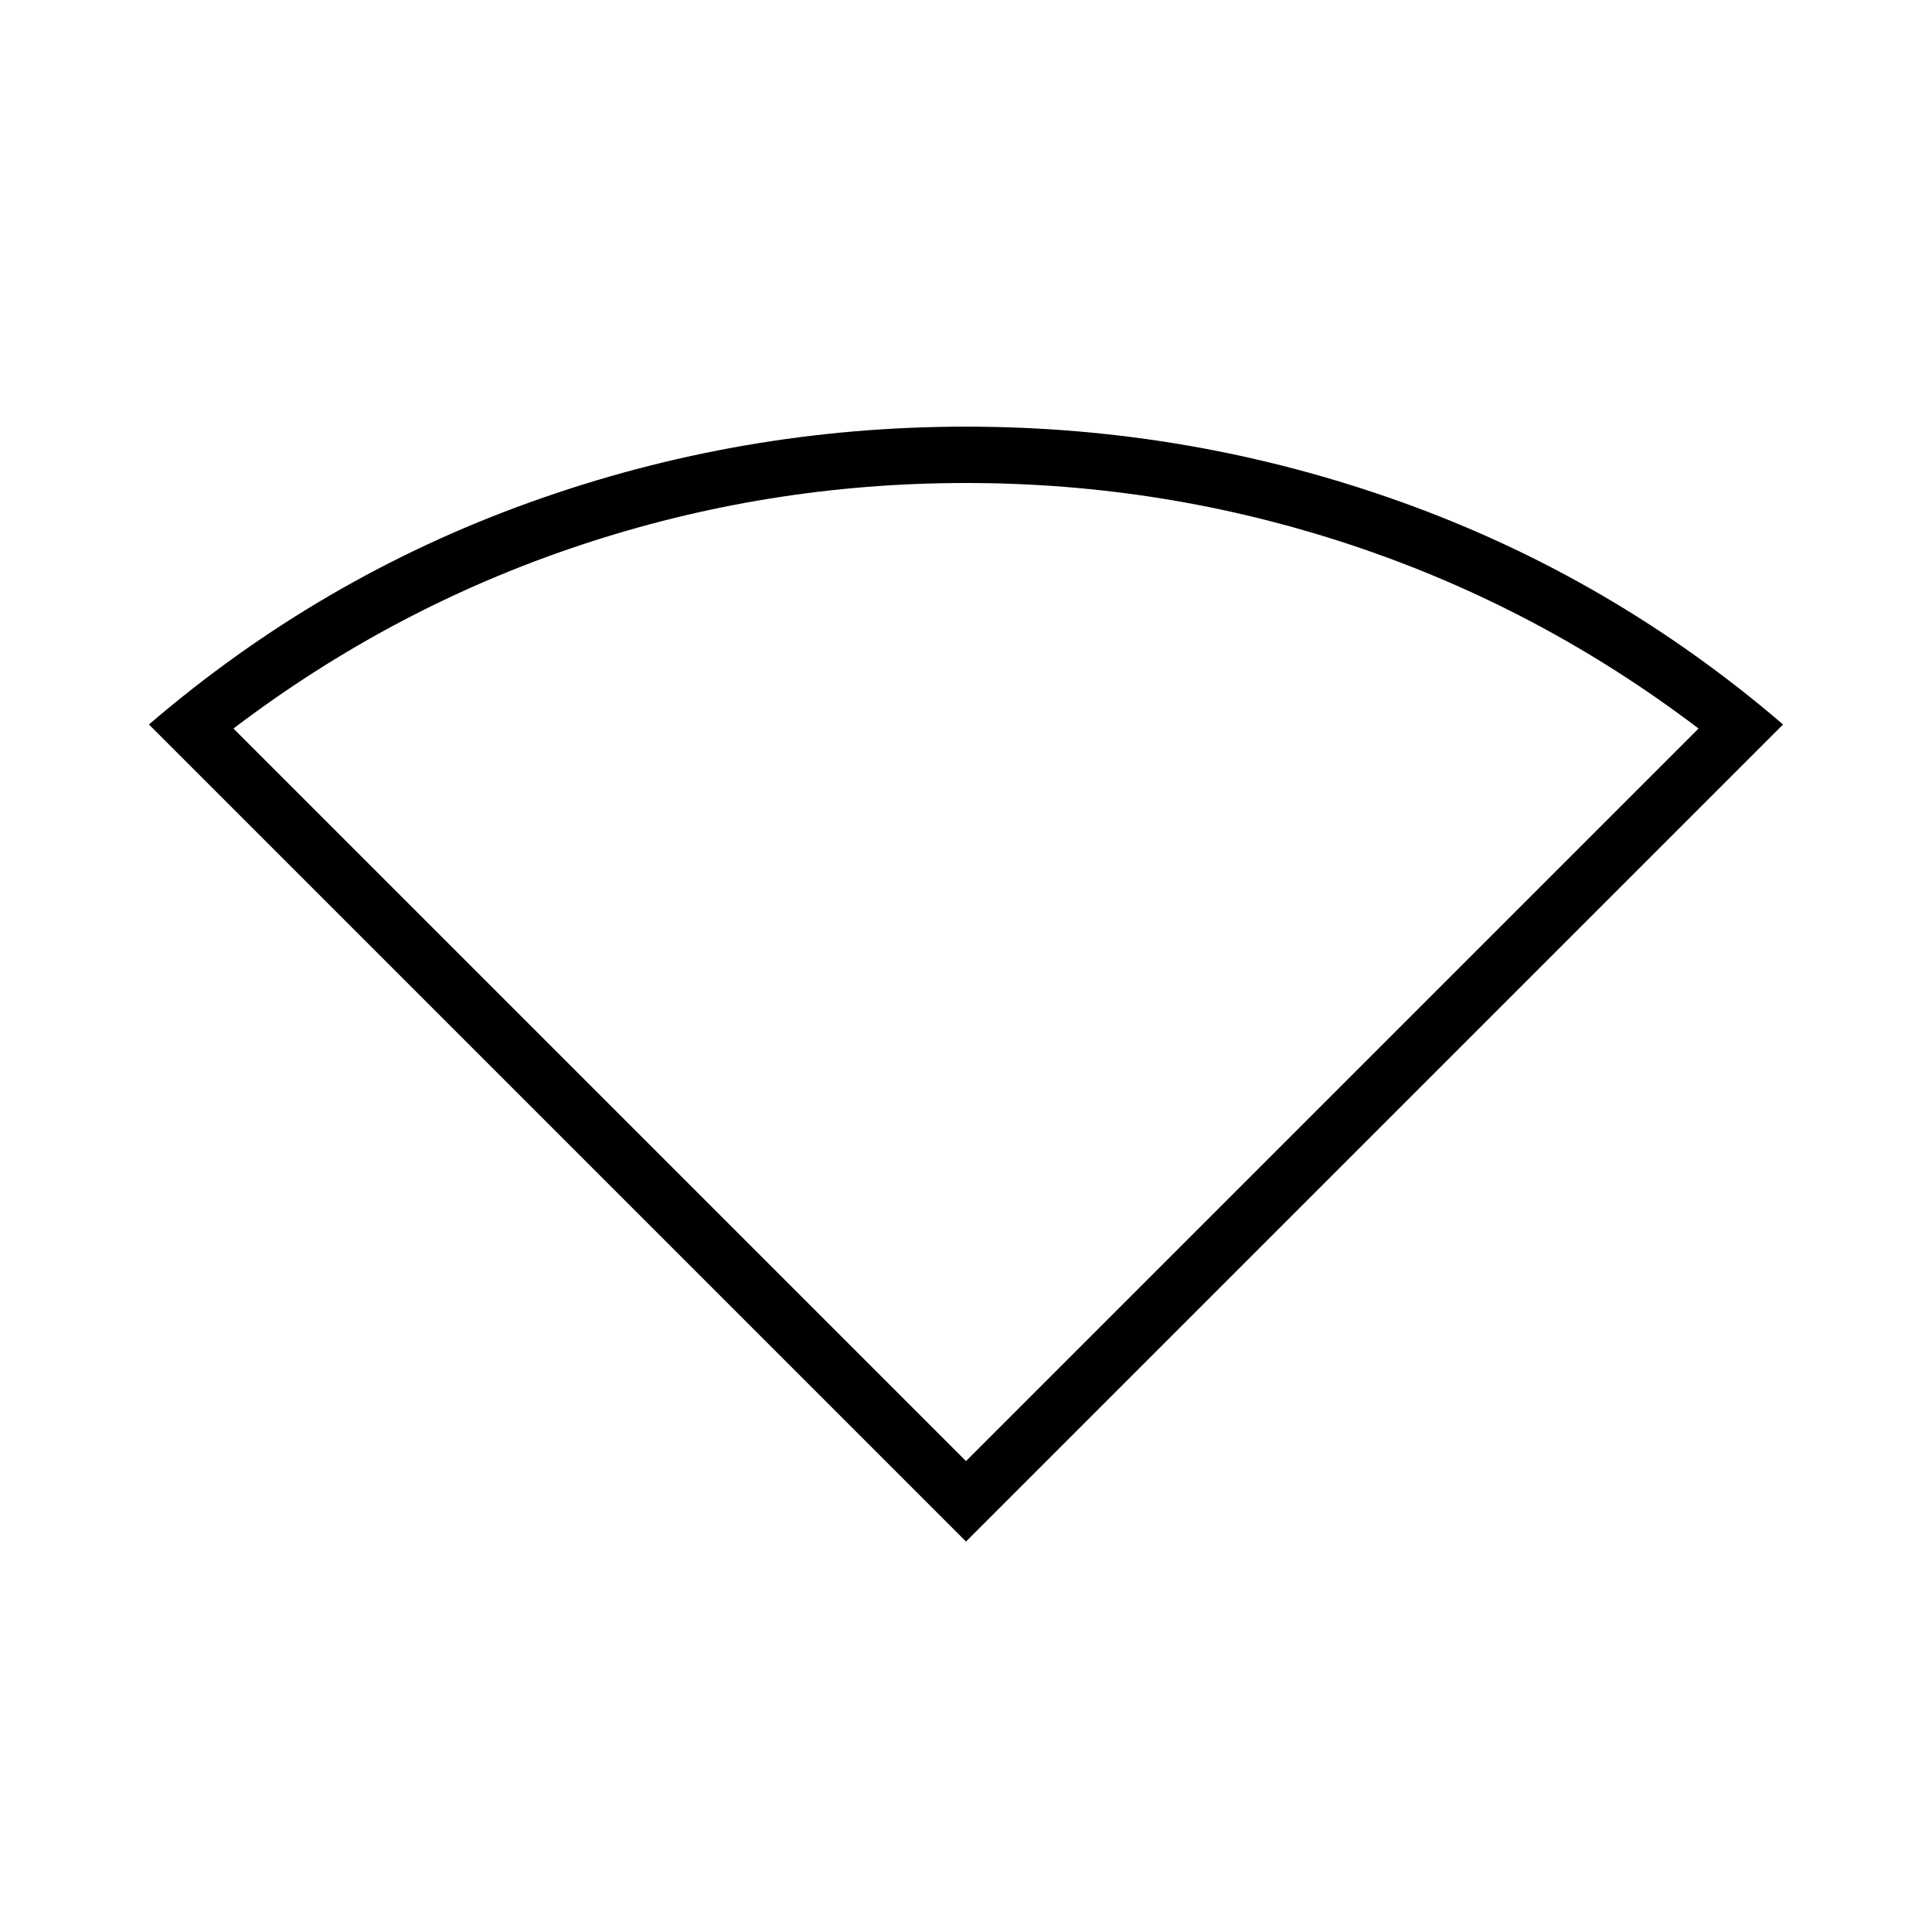 <svg xmlns="http://www.w3.org/2000/svg" height="24" width="24"><path d="M12 19.15 1.85 9Q3.975 7.175 6.588 6.238Q9.2 5.3 12 5.3Q14.8 5.3 17.413 6.238Q20.025 7.175 22.15 9ZM12 18.15 21.1 9.05Q19.125 7.55 16.8 6.775Q14.475 6 12 6Q9.525 6 7.2 6.775Q4.875 7.55 2.9 9.05Z"/></svg>